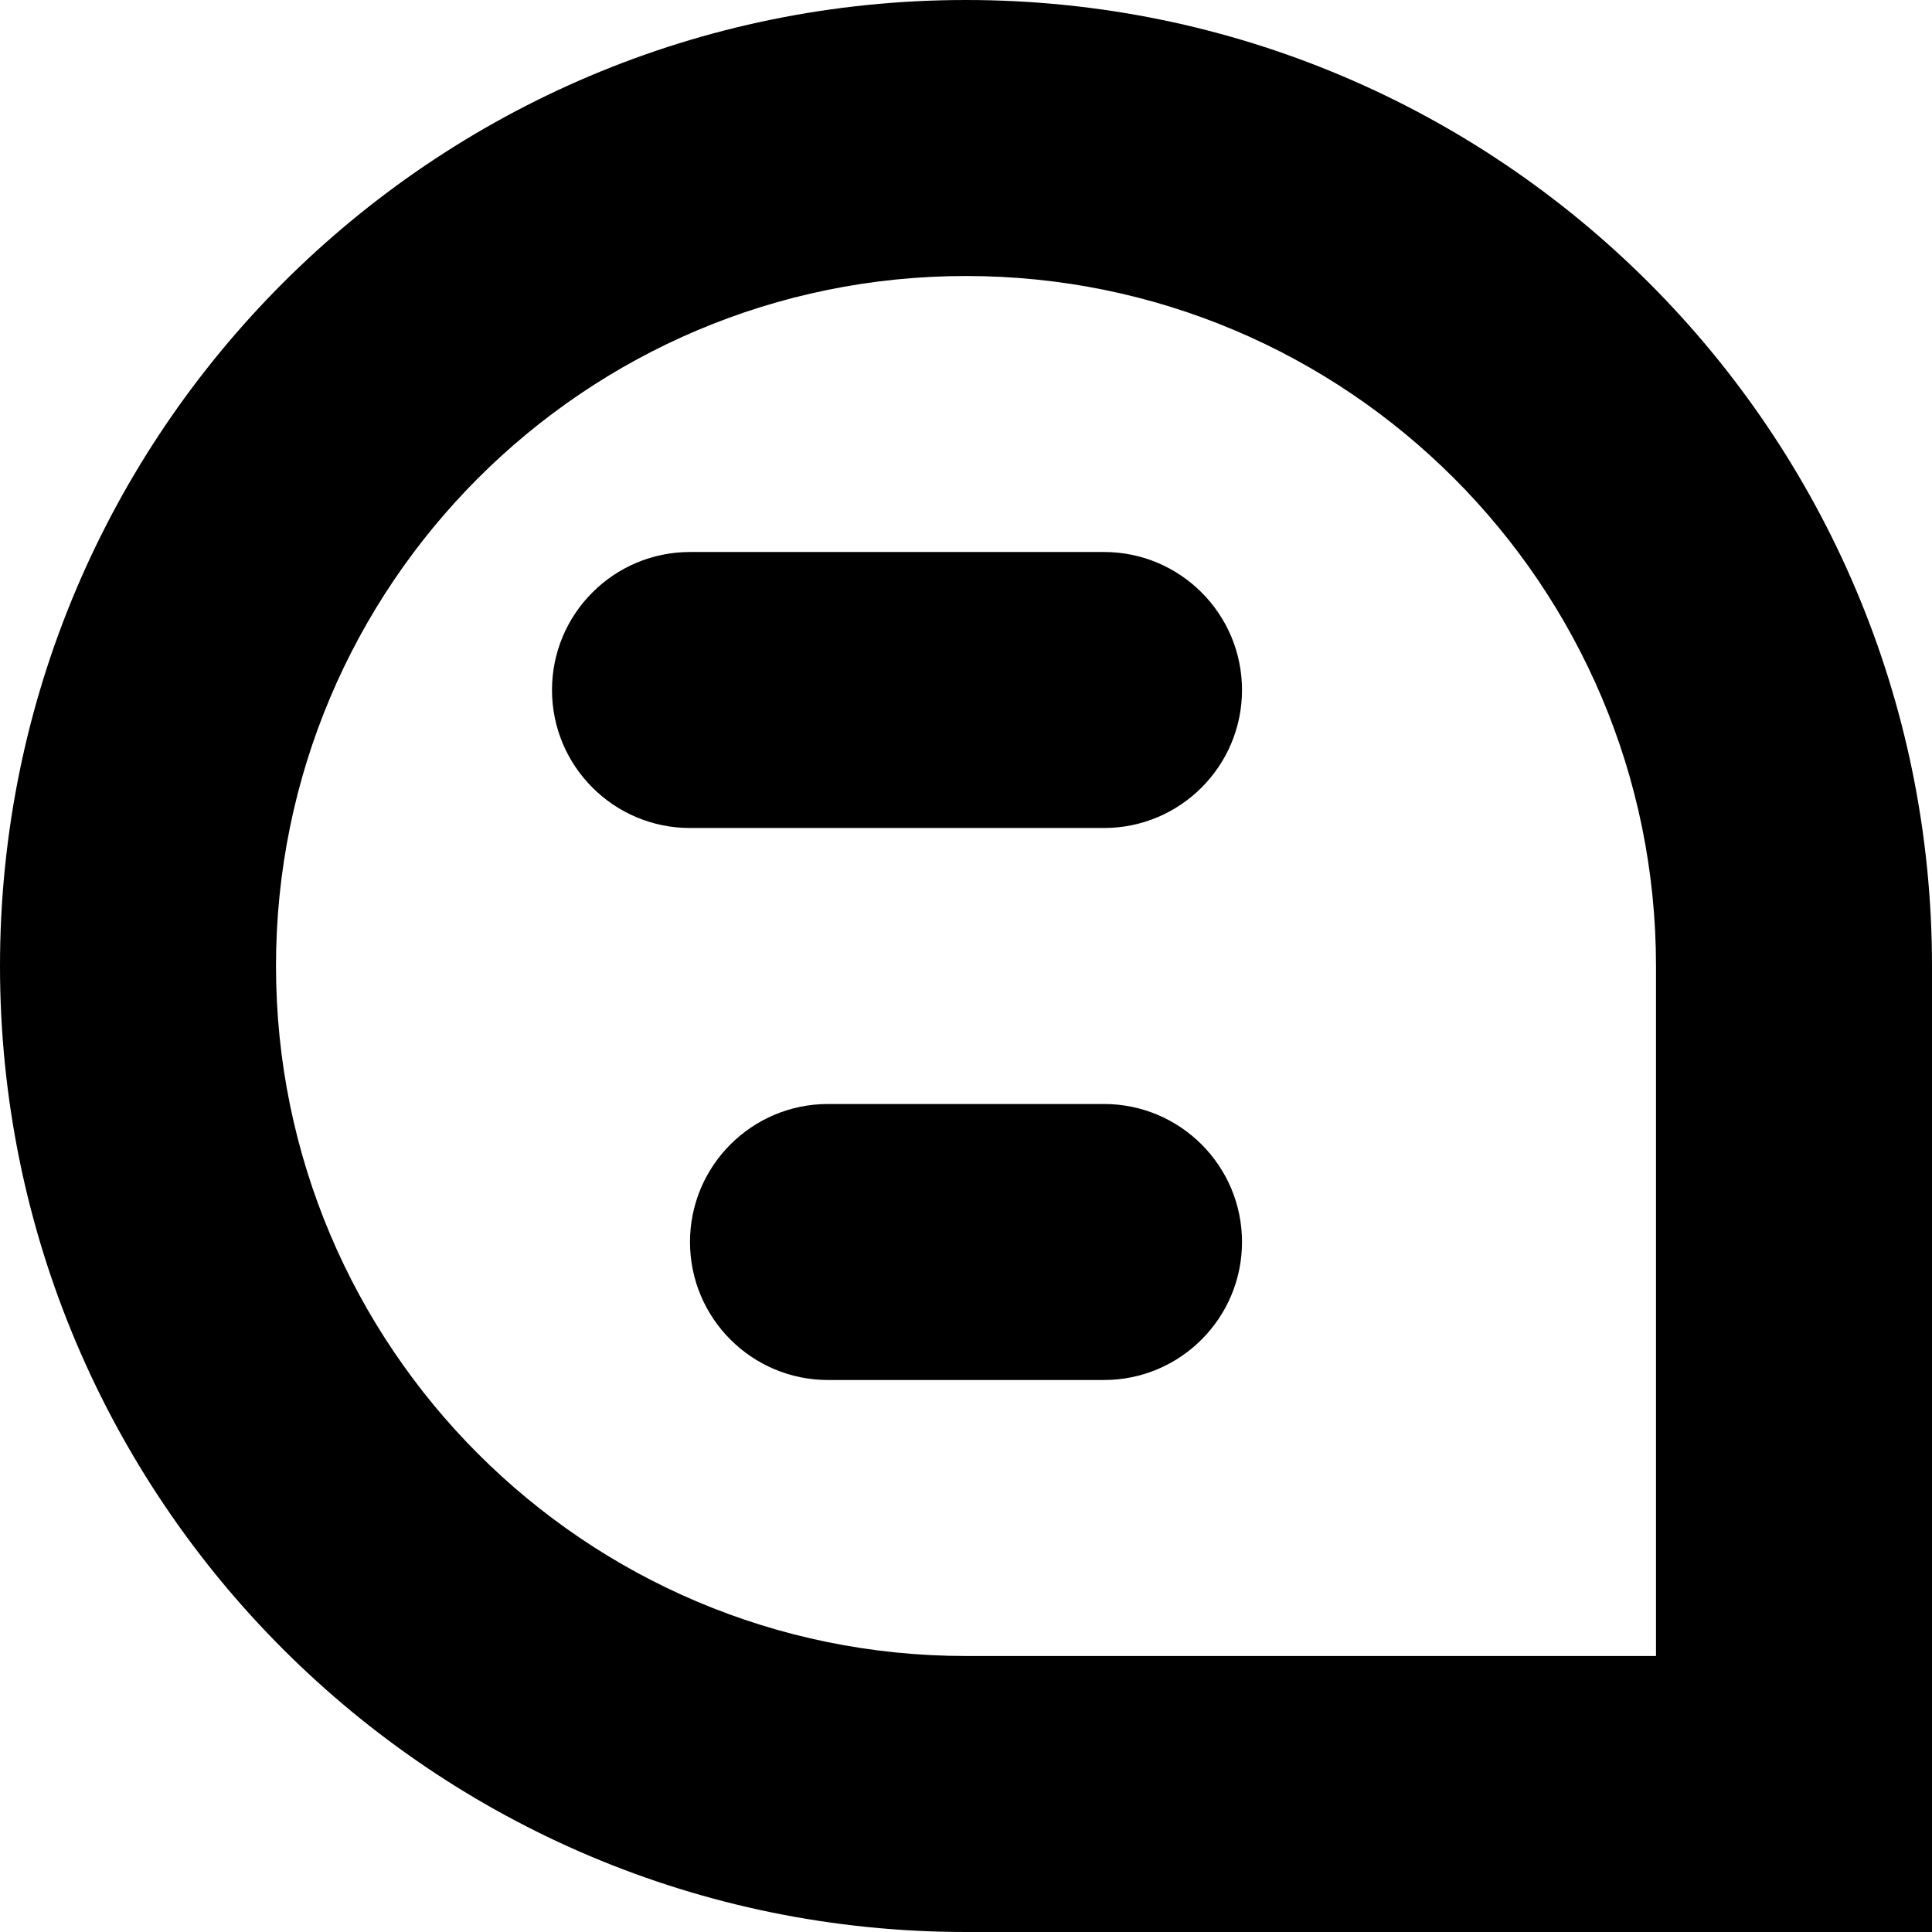 <svg width="14" height="14" viewBox="0 0 14 14" fill="none" xmlns="http://www.w3.org/2000/svg">
<path fill-rule="evenodd" clip-rule="evenodd" d="M14 14H7C3.134 14 0 10.866 0 7C0 3.134 3.134 0 7 0C10.866 0 14 3.134 14 7V14ZM7 12C4.239 12 2 9.761 2 7C2 4.239 4.239 2 7 2C9.761 2 12 4.239 12 7V12H7Z" fill="currentColor"/>
<path d="M4 5C4 4.448 4.448 4 5 4H8C8.552 4 9 4.448 9 5C9 5.552 8.552 6 8 6H5C4.448 6 4 5.552 4 5Z" fill="currentColor"/>
<path d="M5 9C5 8.448 5.448 8 6 8H8C8.552 8 9 8.448 9 9C9 9.552 8.552 10 8 10H6C5.448 10 5 9.552 5 9Z" fill="currentColor"/>
</svg>
